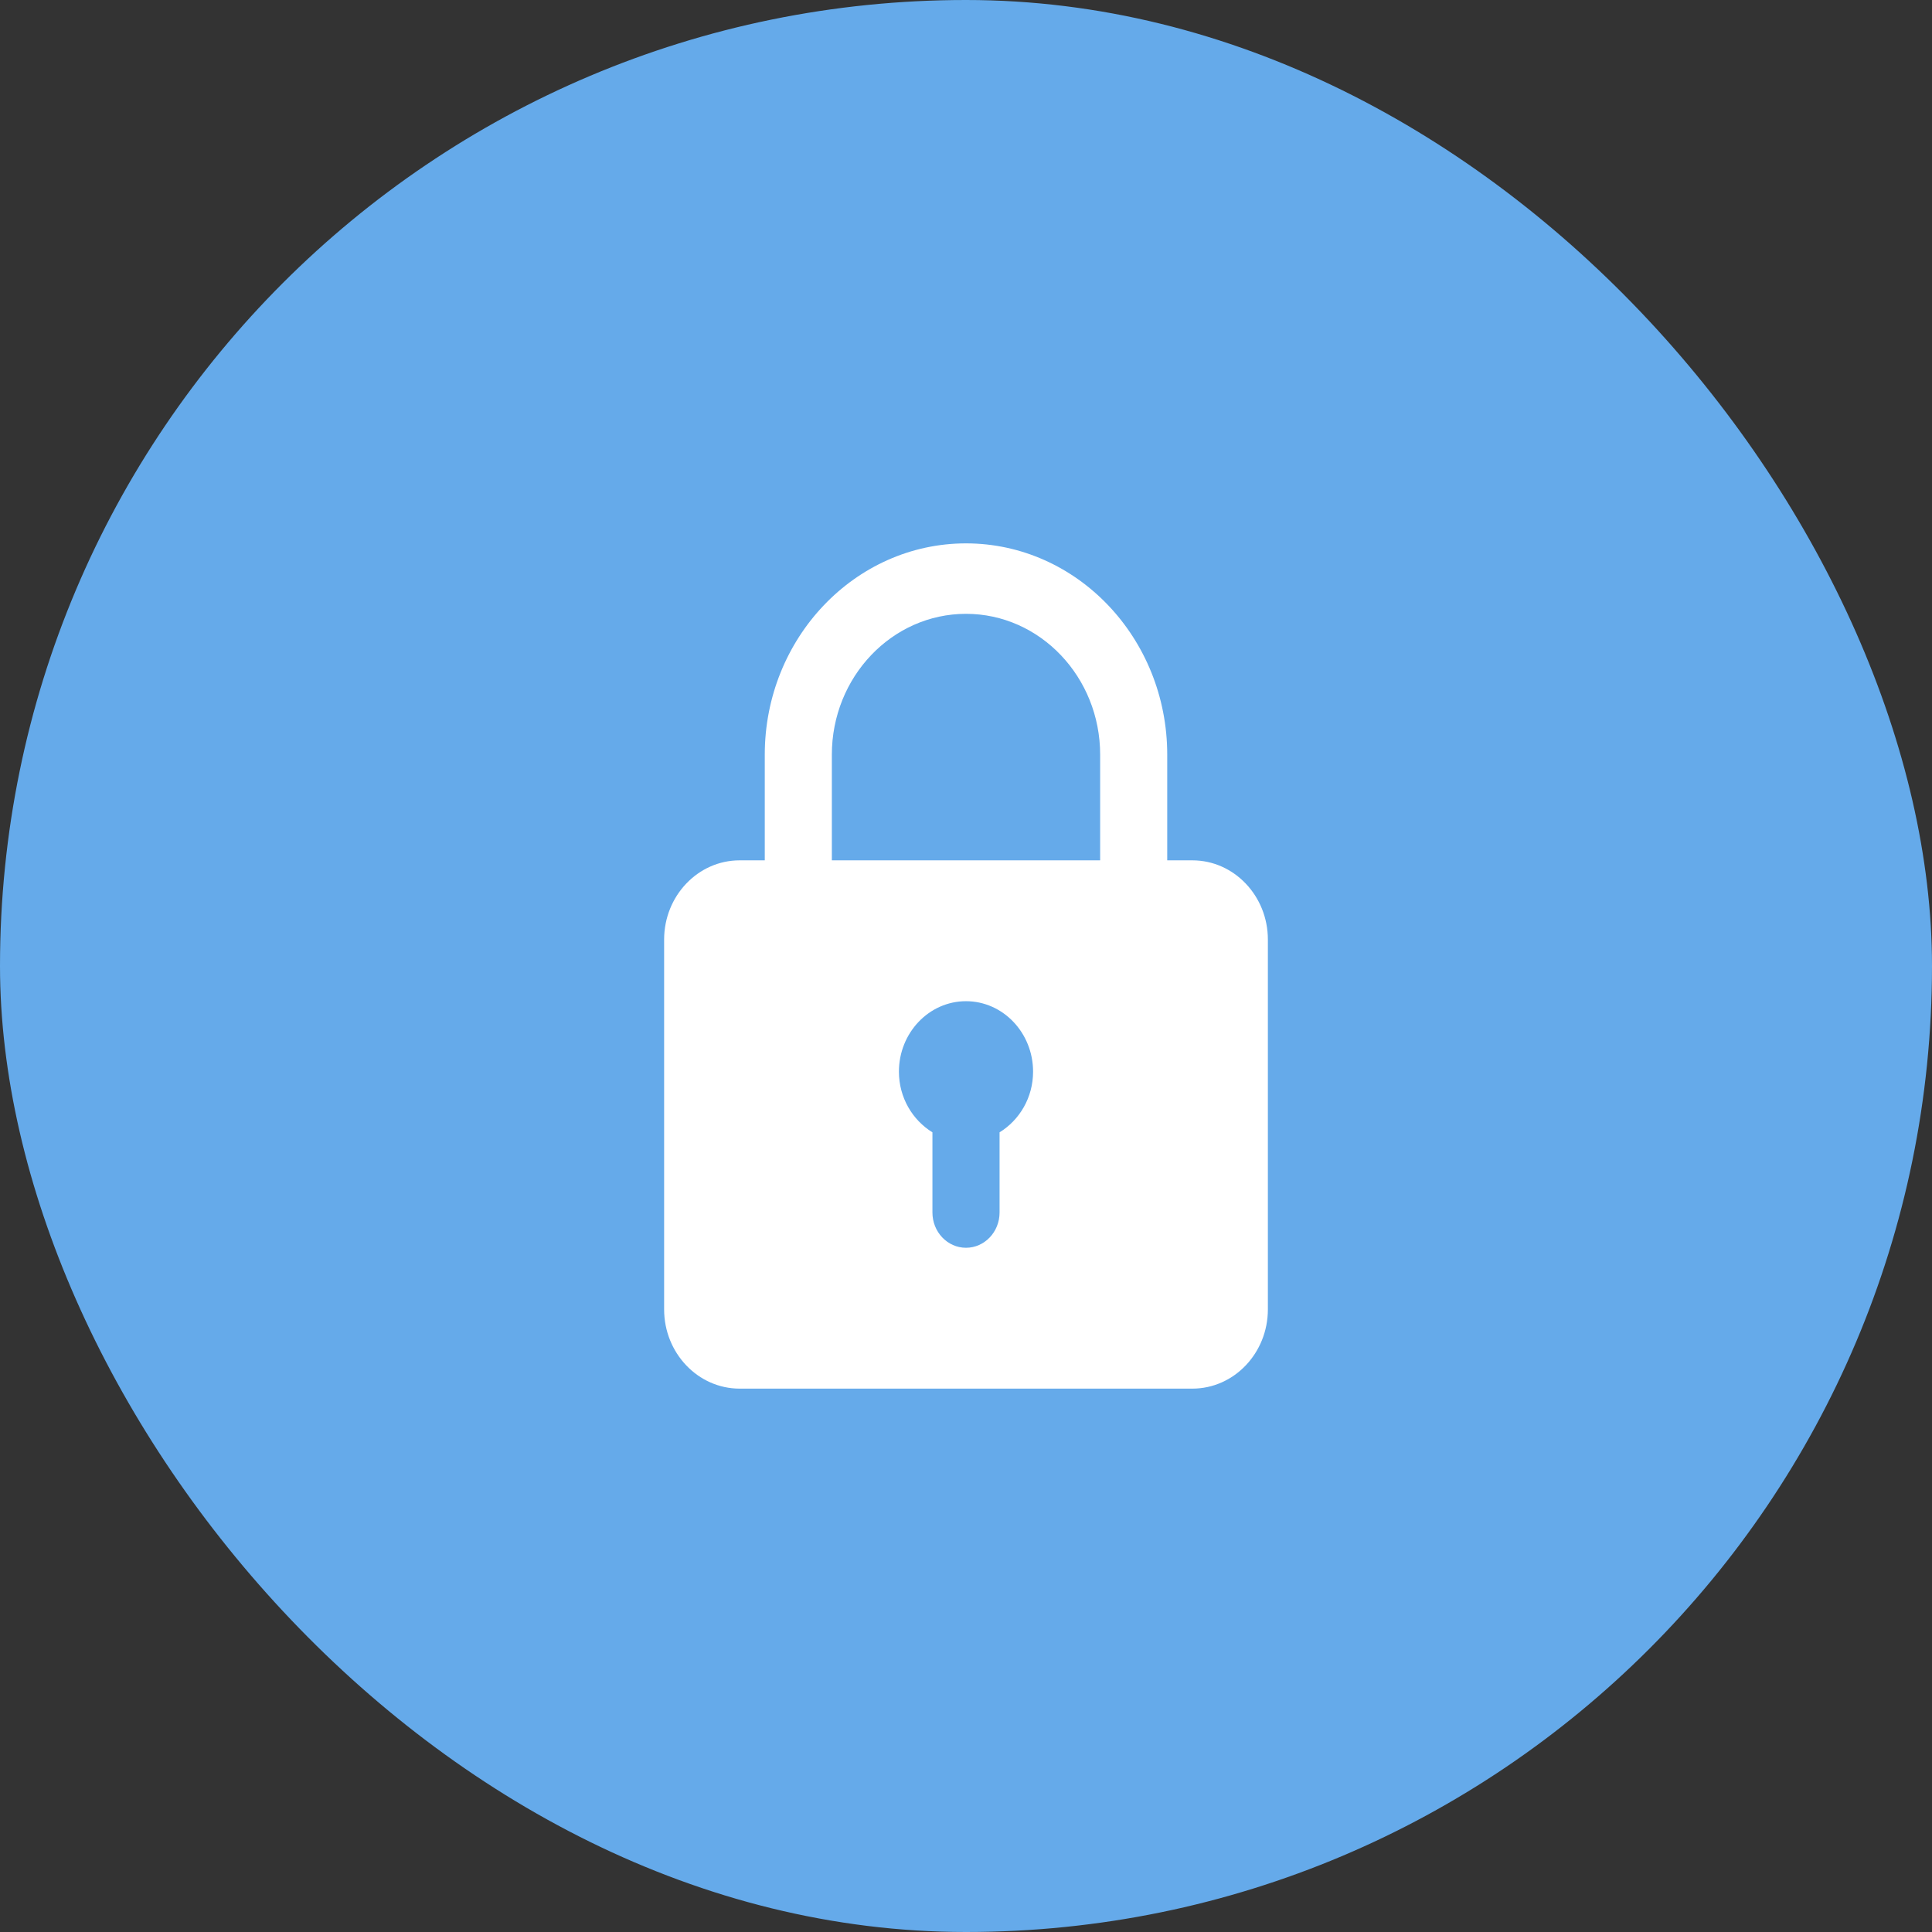 <svg width="32" height="32" viewBox="0 0 32 32" fill="none" xmlns="http://www.w3.org/2000/svg">
<rect x="0" y="0" width="32" height="32" fill="#333333" stroke="none"/>
<rect width="32" height="32" rx="16" fill="#65AAEA"/>
<path d="M19.75 14.25H19.333V12.5C19.333 10.57 17.838 9 16 9C14.162 9 12.667 10.57 12.667 12.5V14.25H12.25C11.561 14.25 11 14.839 11 15.562V21.688C11 22.411 11.561 23 12.25 23H19.75C20.439 23 21 22.411 21 21.688V15.562C21 14.839 20.439 14.25 19.75 14.25ZM13.778 12.5C13.778 11.213 14.774 10.167 16 10.167C17.226 10.167 18.222 11.213 18.222 12.5V14.25H13.778V12.5ZM16.556 18.755V20.083C16.556 20.405 16.307 20.667 16 20.667C15.693 20.667 15.444 20.405 15.444 20.083V18.755C15.114 18.552 14.889 18.18 14.889 17.75C14.889 17.107 15.387 16.583 16 16.583C16.613 16.583 17.111 17.107 17.111 17.75C17.111 18.18 16.886 18.552 16.556 18.755Z" fill="white"/>
</svg>
